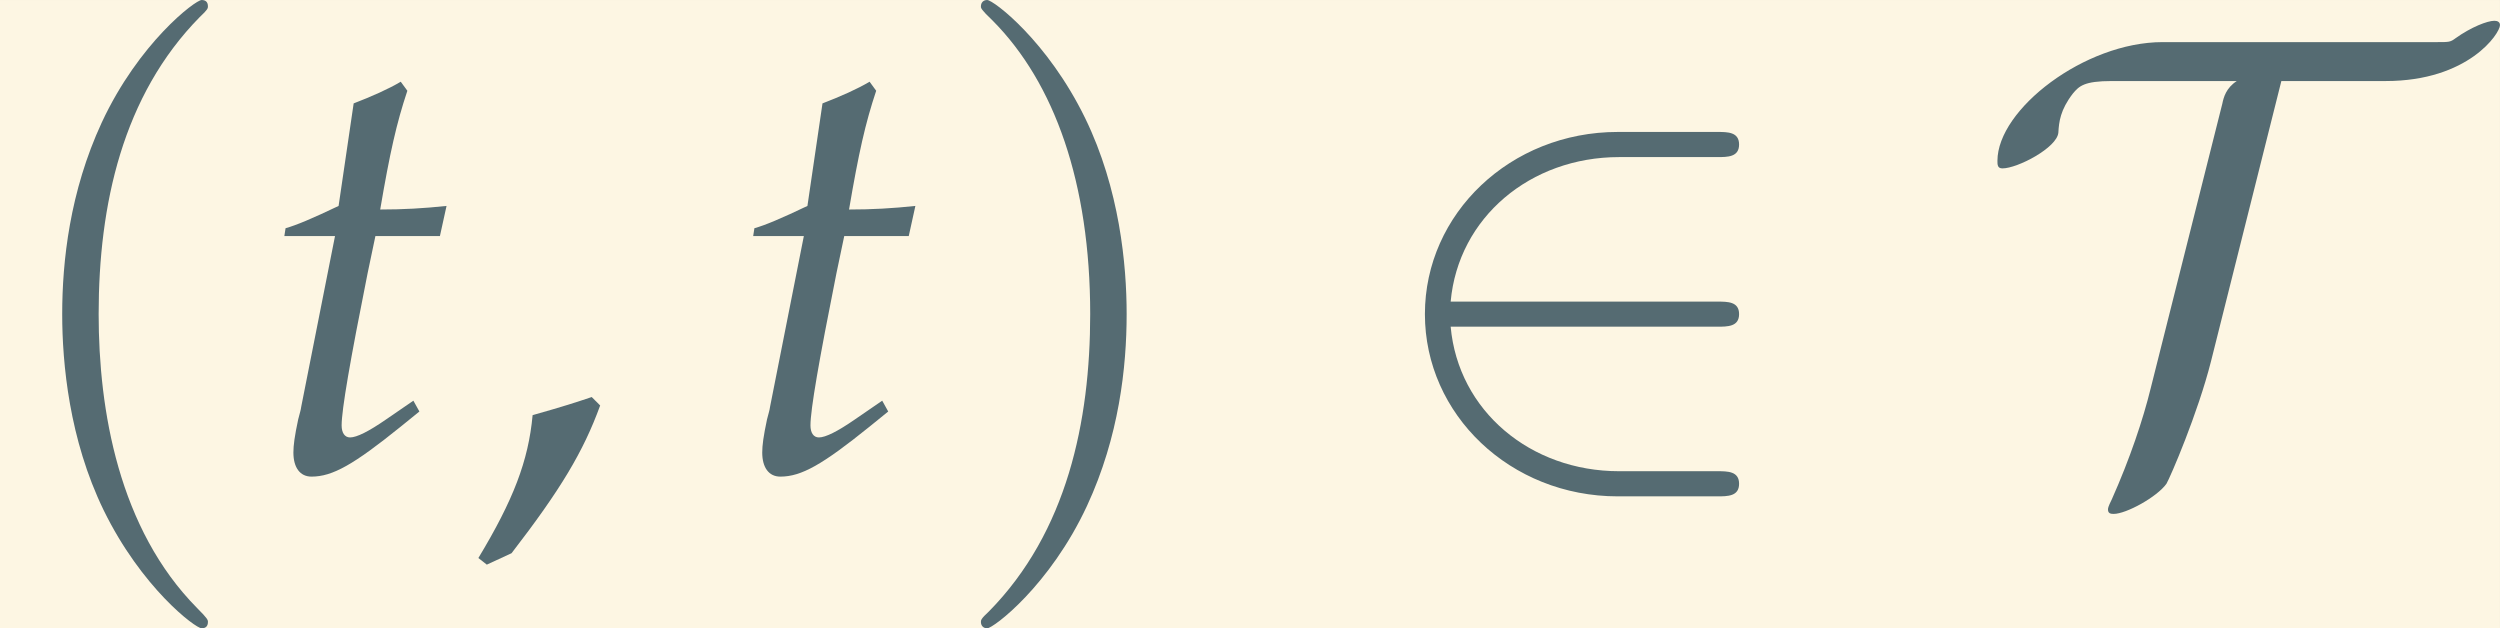 <?xml version='1.0' encoding='UTF-8'?>
<!-- This file was generated by dvisvgm 2.13.3 -->
<svg version='1.1' xmlns='http://www.w3.org/2000/svg' xmlns:xlink='http://www.w3.org/1999/xlink' width='160.917pt' height='40.438pt' viewBox='30.764 8.625 160.917 40.438'>
<rect x="30.764" y="8.625" width="160.917" height="40.438" fill="#333333" stroke="none"/>
<defs>
<path id='g2-44' d='M2.025-1.221C1.757-1.131 1.578-1.072 1.052-.923C.983-.169 .734 .476 .159 1.429L.298 1.538L.705 1.35C1.509 .308 1.886-.318 2.164-1.082L2.025-1.221Z'/>
<path id='g5-50' d='M5.668-2.379C5.843-2.379 6.03-2.379 6.03-2.586S5.843-2.792 5.668-2.792H1.282C1.407-4.178 2.596-5.171 4.054-5.171H5.668C5.843-5.171 6.03-5.171 6.03-5.378S5.843-5.585 5.668-5.585H4.033C2.265-5.585 .858-4.24 .858-2.586S2.265 .414 4.033 .414H5.668C5.843 .414 6.03 .414 6.03 .207S5.843 0 5.668 0H4.054C2.596 0 1.407-.993 1.282-2.379H5.668Z'/>
<path id='g5-84' d='M5.026-6.423H6.743C8.108-6.423 8.625-7.209 8.625-7.343C8.625-7.395 8.584-7.415 8.532-7.415C8.419-7.415 8.15-7.312 7.891-7.126C7.808-7.064 7.788-7.064 7.591-7.064H3.072C1.789-7.064 .352-5.957 .352-5.109C.352-5.047 .352-4.985 .434-4.985C.683-4.985 1.334-5.326 1.355-5.574C1.365-5.75 1.386-5.947 1.593-6.216C1.696-6.34 1.779-6.423 2.234-6.423H4.292C4.116-6.309 4.075-6.154 4.054-6.05L2.875-1.365C2.751-.858 2.534-.207 2.234 .465C2.172 .59 2.172 .61 2.172 .631C2.172 .693 2.213 .703 2.265 .703C2.472 .703 2.979 .424 3.134 .207C3.196 .103 3.651-.951 3.868-1.81L5.026-6.423Z'/>
<path id='g12-116' d='M1.241-3.871L.685-1.062C.675-.993 .665-.973 .635-.854C.576-.576 .556-.427 .556-.308C.556-.06 .665 .089 .854 .089C1.201 .089 1.548-.109 2.323-.734L2.471-.854L2.63-.983L2.531-1.161L2.084-.854C1.797-.655 1.598-.556 1.489-.556C1.399-.556 1.35-.635 1.35-.754C1.35-1.012 1.489-1.816 1.777-3.256L1.906-3.871H2.968L3.077-4.367C2.7-4.327 2.362-4.308 1.985-4.308C2.144-5.241 2.253-5.727 2.432-6.263L2.323-6.412C2.124-6.293 1.856-6.174 1.548-6.055L1.3-4.367C.864-4.159 .605-4.05 .427-4L.407-3.871H1.241Z'/>
<use id='g15-44' xlink:href='#g2-44'/>
<path id='g3-40' d='M3.423 2.482C3.423 2.451 3.423 2.43 3.247 2.255C1.955 .951 1.624-1.003 1.624-2.586C1.624-4.385 2.017-6.185 3.289-7.477C3.423-7.602 3.423-7.622 3.423-7.653C3.423-7.726 3.382-7.757 3.32-7.757C3.216-7.757 2.286-7.053 1.675-5.74C1.148-4.602 1.024-3.454 1.024-2.586C1.024-1.779 1.138-.527 1.706 .641C2.327 1.913 3.216 2.586 3.32 2.586C3.382 2.586 3.423 2.555 3.423 2.482Z'/>
<path id='g3-41' d='M2.989-2.586C2.989-3.392 2.875-4.644 2.306-5.812C1.686-7.084 .796-7.757 .693-7.757C.631-7.757 .59-7.715 .59-7.653C.59-7.622 .59-7.602 .786-7.415C1.8-6.392 2.389-4.747 2.389-2.586C2.389-.817 2.006 1.003 .724 2.306C.59 2.43 .59 2.451 .59 2.482C.59 2.544 .631 2.586 .693 2.586C.796 2.586 1.727 1.882 2.337 .569C2.865-.569 2.989-1.717 2.989-2.586Z'/>
</defs>
<g id='page1' transform='matrix(3.91 0 0 3.91 0 0)'>
<rect x='7.868' y='2.206' width='41.155' height='10.342' fill='#fdf6e3'/>
<g fill='#556b72'>
<use x='7.868' y='9.963' xlink:href='#g3-40'/>
<use x='12.142' y='9.963' xlink:href='#g12-116'/>
<use x='15.584' y='9.963' xlink:href='#g15-44'/>
<use x='19.86' y='9.963' xlink:href='#g12-116'/>
<use x='23.426' y='9.963' xlink:href='#g3-41'/>
<use x='30.467' y='9.963' xlink:href='#g5-50'/>
<use x='40.398' y='9.963' xlink:href='#g5-84'/>
</g>
</g>
</svg>
